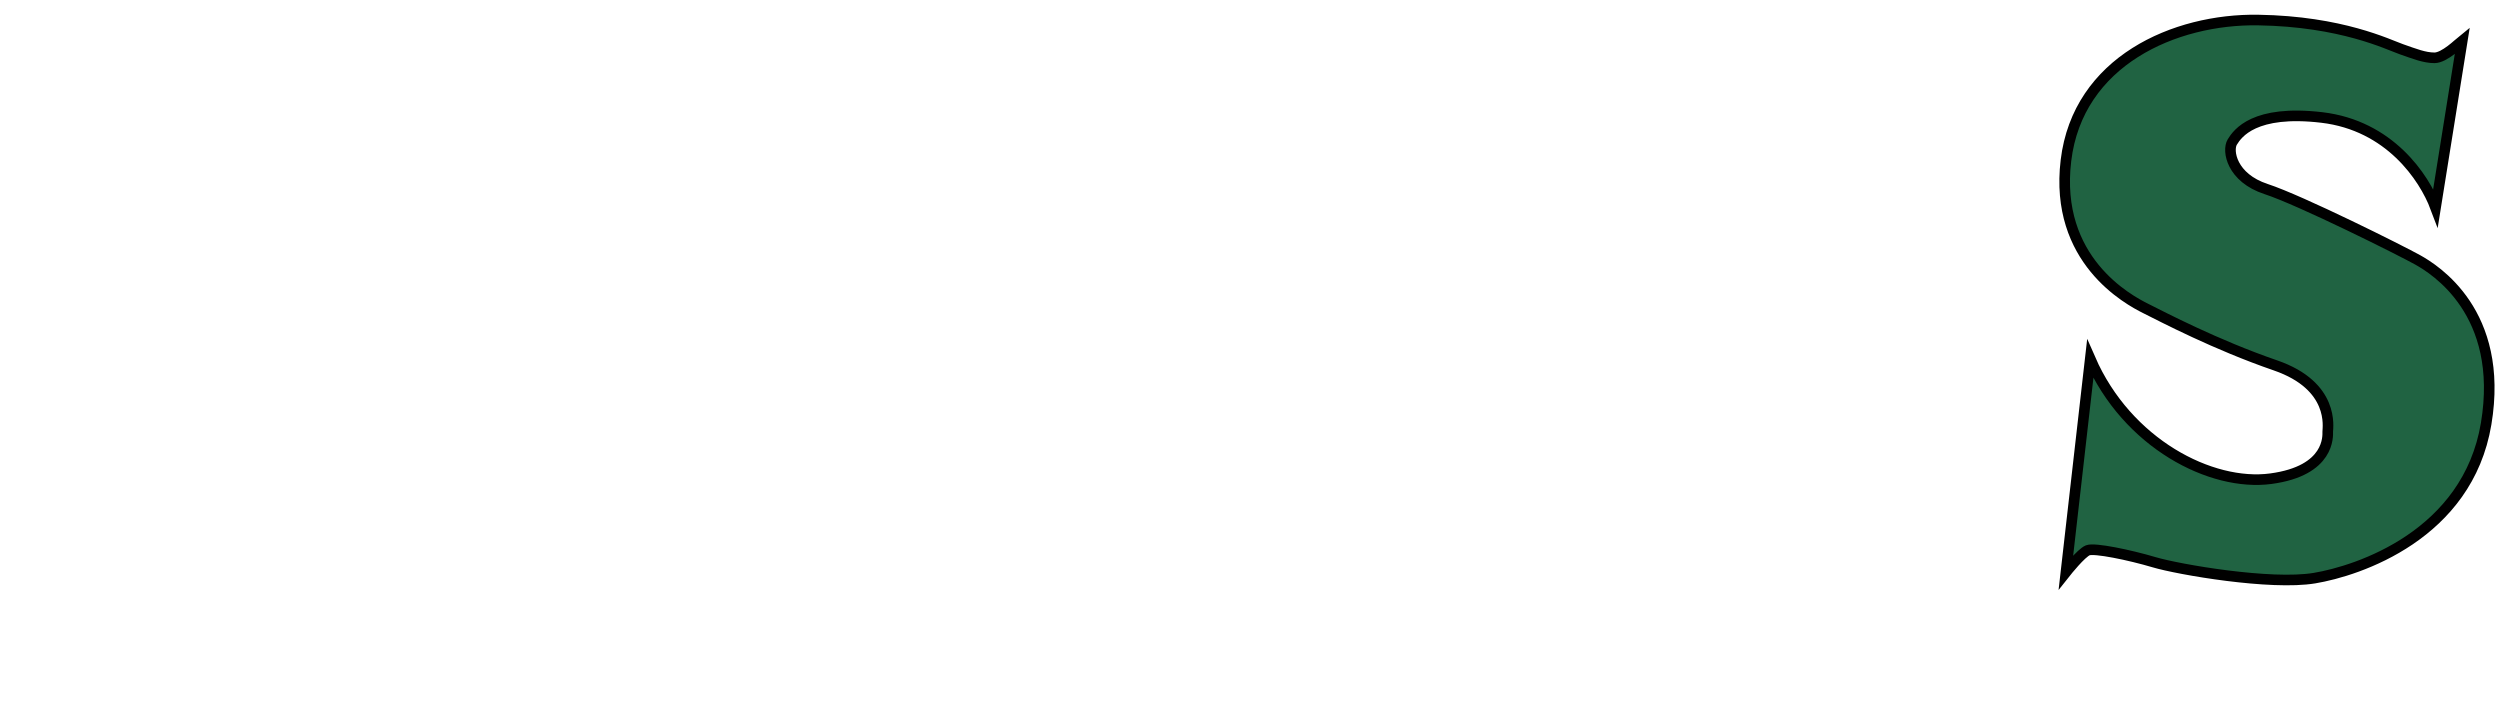 <?xml version="1.0" encoding="iso-8859-1"?><!-- Created with Inkscape (http://www.inkscape.org/) --><svg height="180" id="svg2" inkscape:version="0.47 r22583" sodipodi:docname="Eckes Logo.svg" version="1.1" width="625" xml:space="preserve" xmlns="http://www.w3.org/2000/svg" xmlns:cc="http://creativecommons.org/ns#" xmlns:dc="http://purl.org/dc/elements/1.1/" xmlns:inkscape="http://www.inkscape.org/namespaces/inkscape" xmlns:rdf="http://www.w3.org/1999/02/22-rdf-syntax-ns#" xmlns:sodipodi="http://sodipodi.sourceforge.net/DTD/sodipodi-0.dtd" xmlns:svg="http://www.w3.org/2000/svg">
	<defs id="defs6">
		<inkscape:perspective id="perspective10" inkscape:persp3d-origin="0.5 : 0.33333333 : 1" inkscape:vp_x="0 : 0.5 : 1" inkscape:vp_y="0 : 1000 : 0" inkscape:vp_z="1 : 0.5 : 1" sodipodi:type="inkscape:persp3d"/>
		<clipPath clipPathUnits="userSpaceOnUse" id="clipPath20">
			
		</clipPath>
	</defs>
	<sodipodi:namedview bordercolor="#666666" borderopacity="1" gridtolerance="10" guidetolerance="10" id="namedview4" inkscape:current-layer="g3071" inkscape:cx="312.5" inkscape:cy="90" inkscape:guide-bbox="true" inkscape:pageopacity="0" inkscape:pageshadow="2" inkscape:window-height="749" inkscape:window-maximized="1" inkscape:window-width="1024" inkscape:window-x="-4" inkscape:window-y="-4" inkscape:zoom="1.0453867" objecttolerance="10" pagecolor="#ffffff" showgrid="false" showguides="true"/>
	<g id="g12" inkscape:groupmode="layer" inkscape:label="Eckes Logo" transform="matrix(1.25,0,0,-1.25,-54.991,622.969)">
		<g id="g3071" transform="translate(-169.47,101.682)">
			<g id="g2885" transform="matrix(2.121,0,0,2.121,-508.386,-491.145)">
				<g id="g2863" transform="translate(340.725,310.398)">
					
					
					
					
					
					
					
					
					<path animation_id="9" d="m 227.604,83.681 c -1.562,0.875 -11.062,5.625 -14.312,6.688 -3.25,1.062 -3.688,3.625 -3.188,4.438 0.5,0.812 2.063,3.062 8.438,2.312 6.375,-0.75 9.648,-5.626 10.73,-8.5 0.233,1.455 2.52,15.75 2.52,15.75 -0.312,-0.25 -1.688,-1.625 -2.625,-1.625 -0.937,0 -1.875,0.375 -3.125,0.813 -1.25,0.437 -5.625,2.625 -13.5,2.75 -7.875,0.125 -17,-3.875 -18.124,-13.25 -1.126,-9.375 5.874,-13.125 7.499,-13.938 1.625,-0.812 6.625,-3.438 12.25,-5.375 5.625,-1.938 4.937,-5.875 4.937,-6.25 0,-0.375 0.25,-3.688 -5.374,-4.438 -5.626,-0.75 -13.543,3.322 -17.022,11.286 -0.699,-6.131 -2.29,-20.098 -2.29,-20.098 0,0 1.436,1.812 2.062,2.062 0.624,0.25 3.937,-0.438 6.25,-1.125 2.312,-0.688 11,-2.188 15.124,-1.5 4.126,0.688 14.438,4.062 16.188,14.562 1.75,10.5 -4.875,14.562 -6.438,15.438" id="path108" stroke="black" style="fill:#206342;fill-opacity:1;fill-rule:nonzero;"/>
					
					
					
					
					
				</g>
				
			</g>
		</g>
	</g>
</svg>